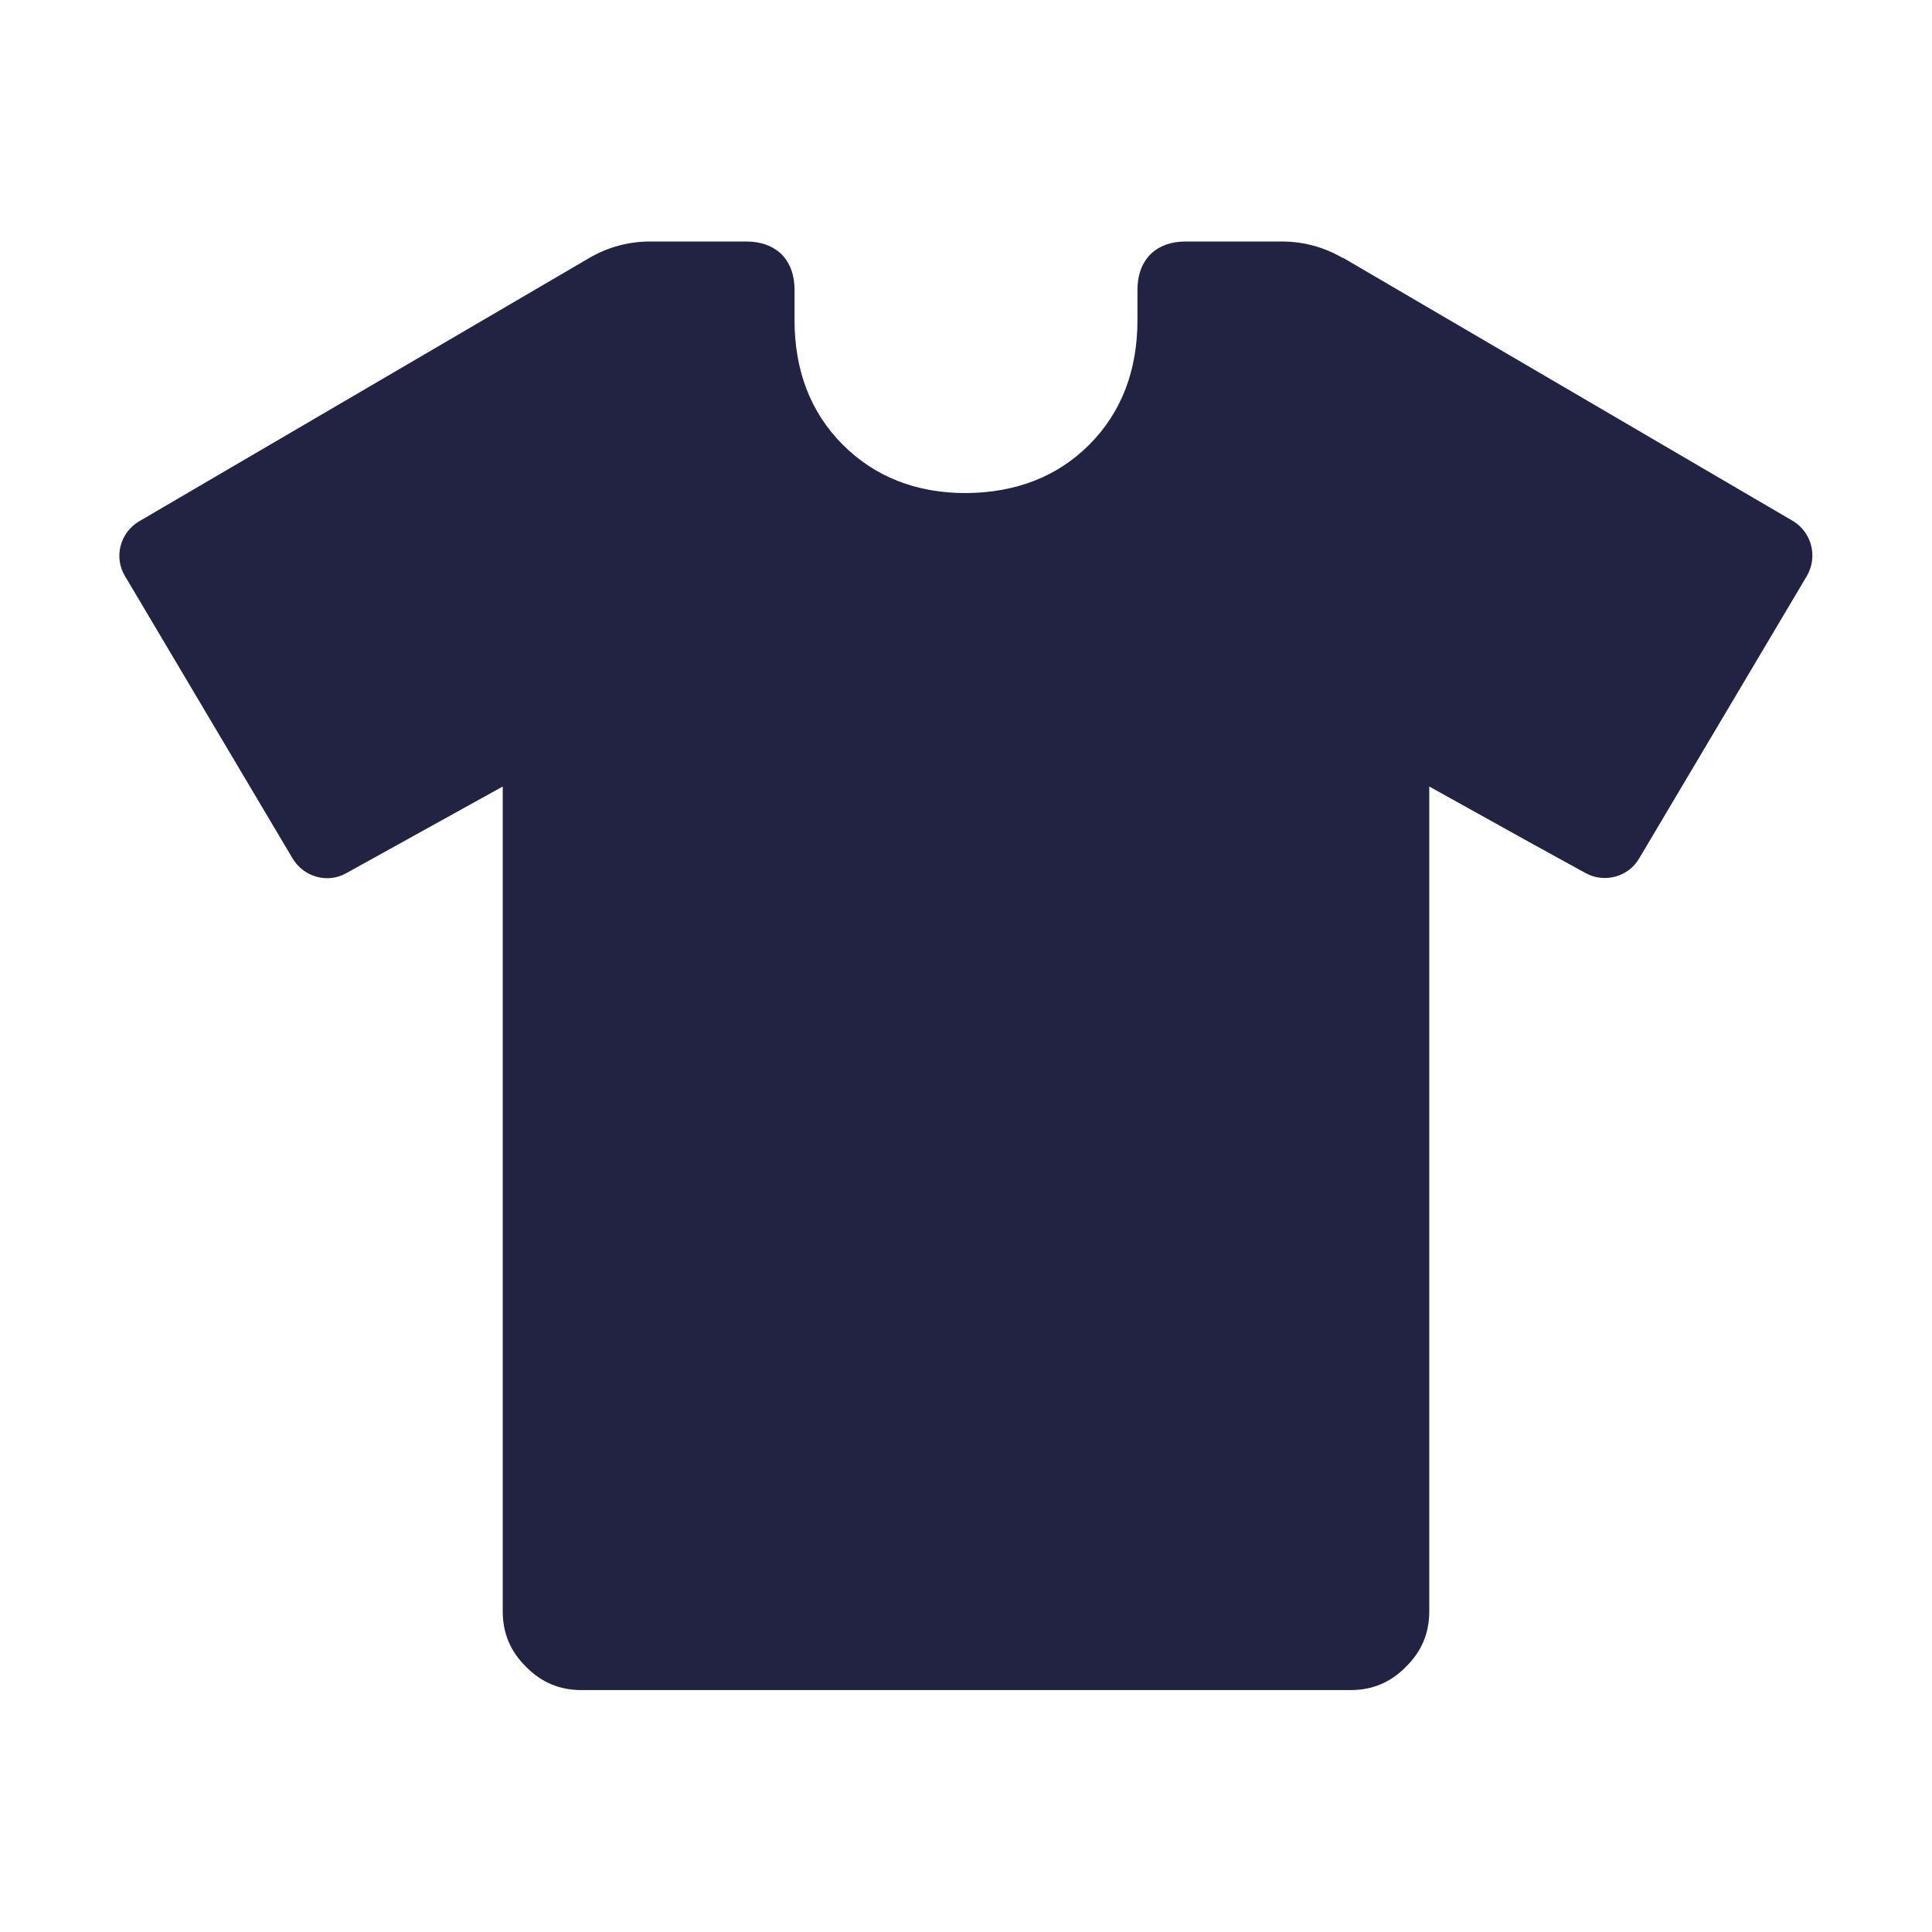 <svg width="32" height="32" viewBox="0 0 32 32" fill="none" xmlns="http://www.w3.org/2000/svg">
<path d="M22.24 4.273C21.933 4.093 21.587 4 21.233 4H19.64C19.393 4 19.2 4.073 19.053 4.213C18.913 4.36 18.84 4.553 18.84 4.8V5.3C18.84 6.14 18.573 6.833 18.04 7.367C17.513 7.893 16.833 8.16 16 8.167C15.167 8.167 14.487 7.893 13.96 7.367C13.427 6.833 13.16 6.14 13.16 5.3V4.8C13.16 4.553 13.087 4.36 12.947 4.213C12.8 4.073 12.607 4 12.36 4H10.767C10.413 4 10.067 4.093 9.76 4.273L2.307 8.633C1.987 8.82 1.88 9.233 2.073 9.547L4.847 14.22C5.033 14.527 5.427 14.64 5.74 14.46L8.327 13.027V26.693C8.327 27.047 8.453 27.353 8.713 27.607C8.967 27.867 9.273 27.993 9.627 27.993H22.373C22.727 27.993 23.033 27.867 23.287 27.607C23.547 27.353 23.673 27.047 23.673 26.693V13.027L25.4 13.987L26.26 14.46C26.573 14.633 26.973 14.527 27.153 14.213L29.927 9.54C30.113 9.22 30.007 8.813 29.693 8.627L22.24 4.267V4.273Z" fill="#222343"/>
</svg>
